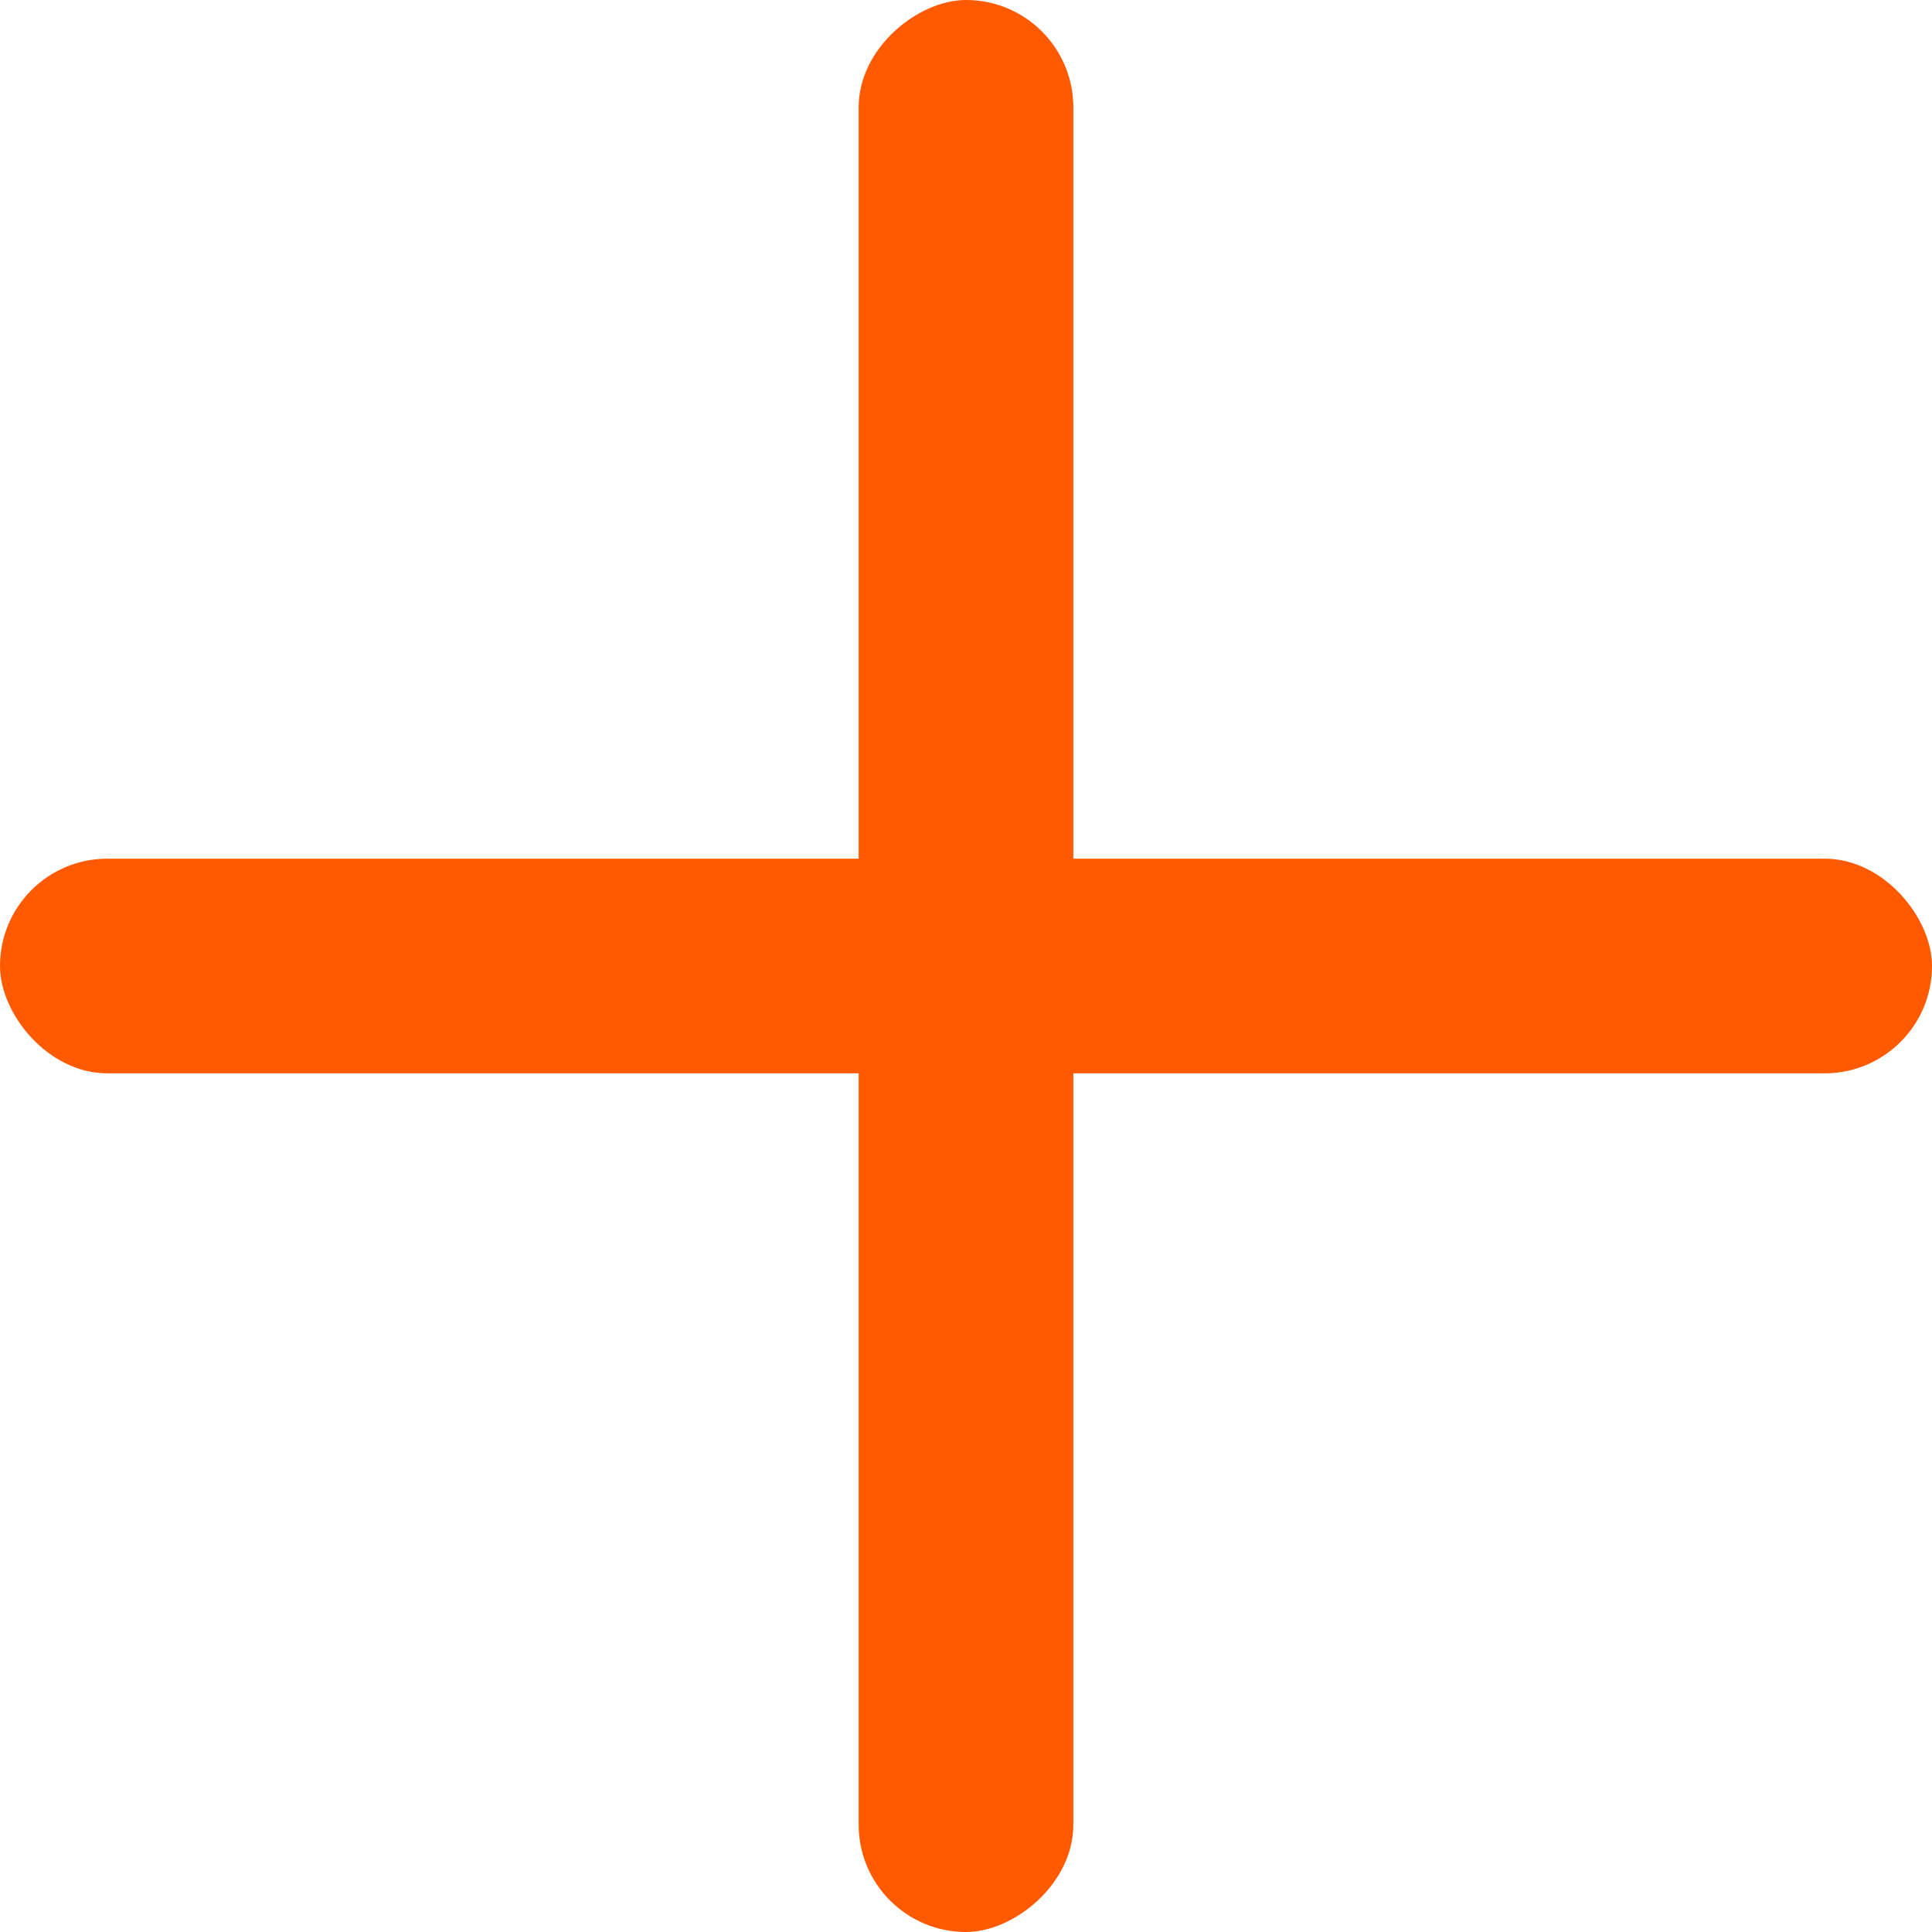 <?xml version="1.0" encoding="UTF-8"?>
<svg width="27px" height="27px" viewBox="0 0 27 27" version="1.1" xmlns="http://www.w3.org/2000/svg" xmlns:xlink="http://www.w3.org/1999/xlink">
    <!-- Generator: Sketch 54.1 (76490) - https://sketchapp.com -->
    <title>Group 2</title>
    <desc>Created with Sketch.</desc>
    <g id="Page-1" stroke="none" stroke-width="1" fill="none" fill-rule="evenodd">
        <g id="list-your-car/list--MOBILENUMBER" transform="translate(-1089, -600)" fill="#FF5A00">
            <g id="Group-2" transform="translate(1089, 600)">
                <rect id="Rectangle" x="0" y="12" width="27" height="3" rx="1.5"></rect>
                <rect id="Rectangle" transform="translate(13.5, 13.5) rotate(90) translate(-13.5, -13.5) " x="0" y="12" width="27" height="3" rx="1.5"></rect>
            </g>
        </g>
    </g>
</svg>
